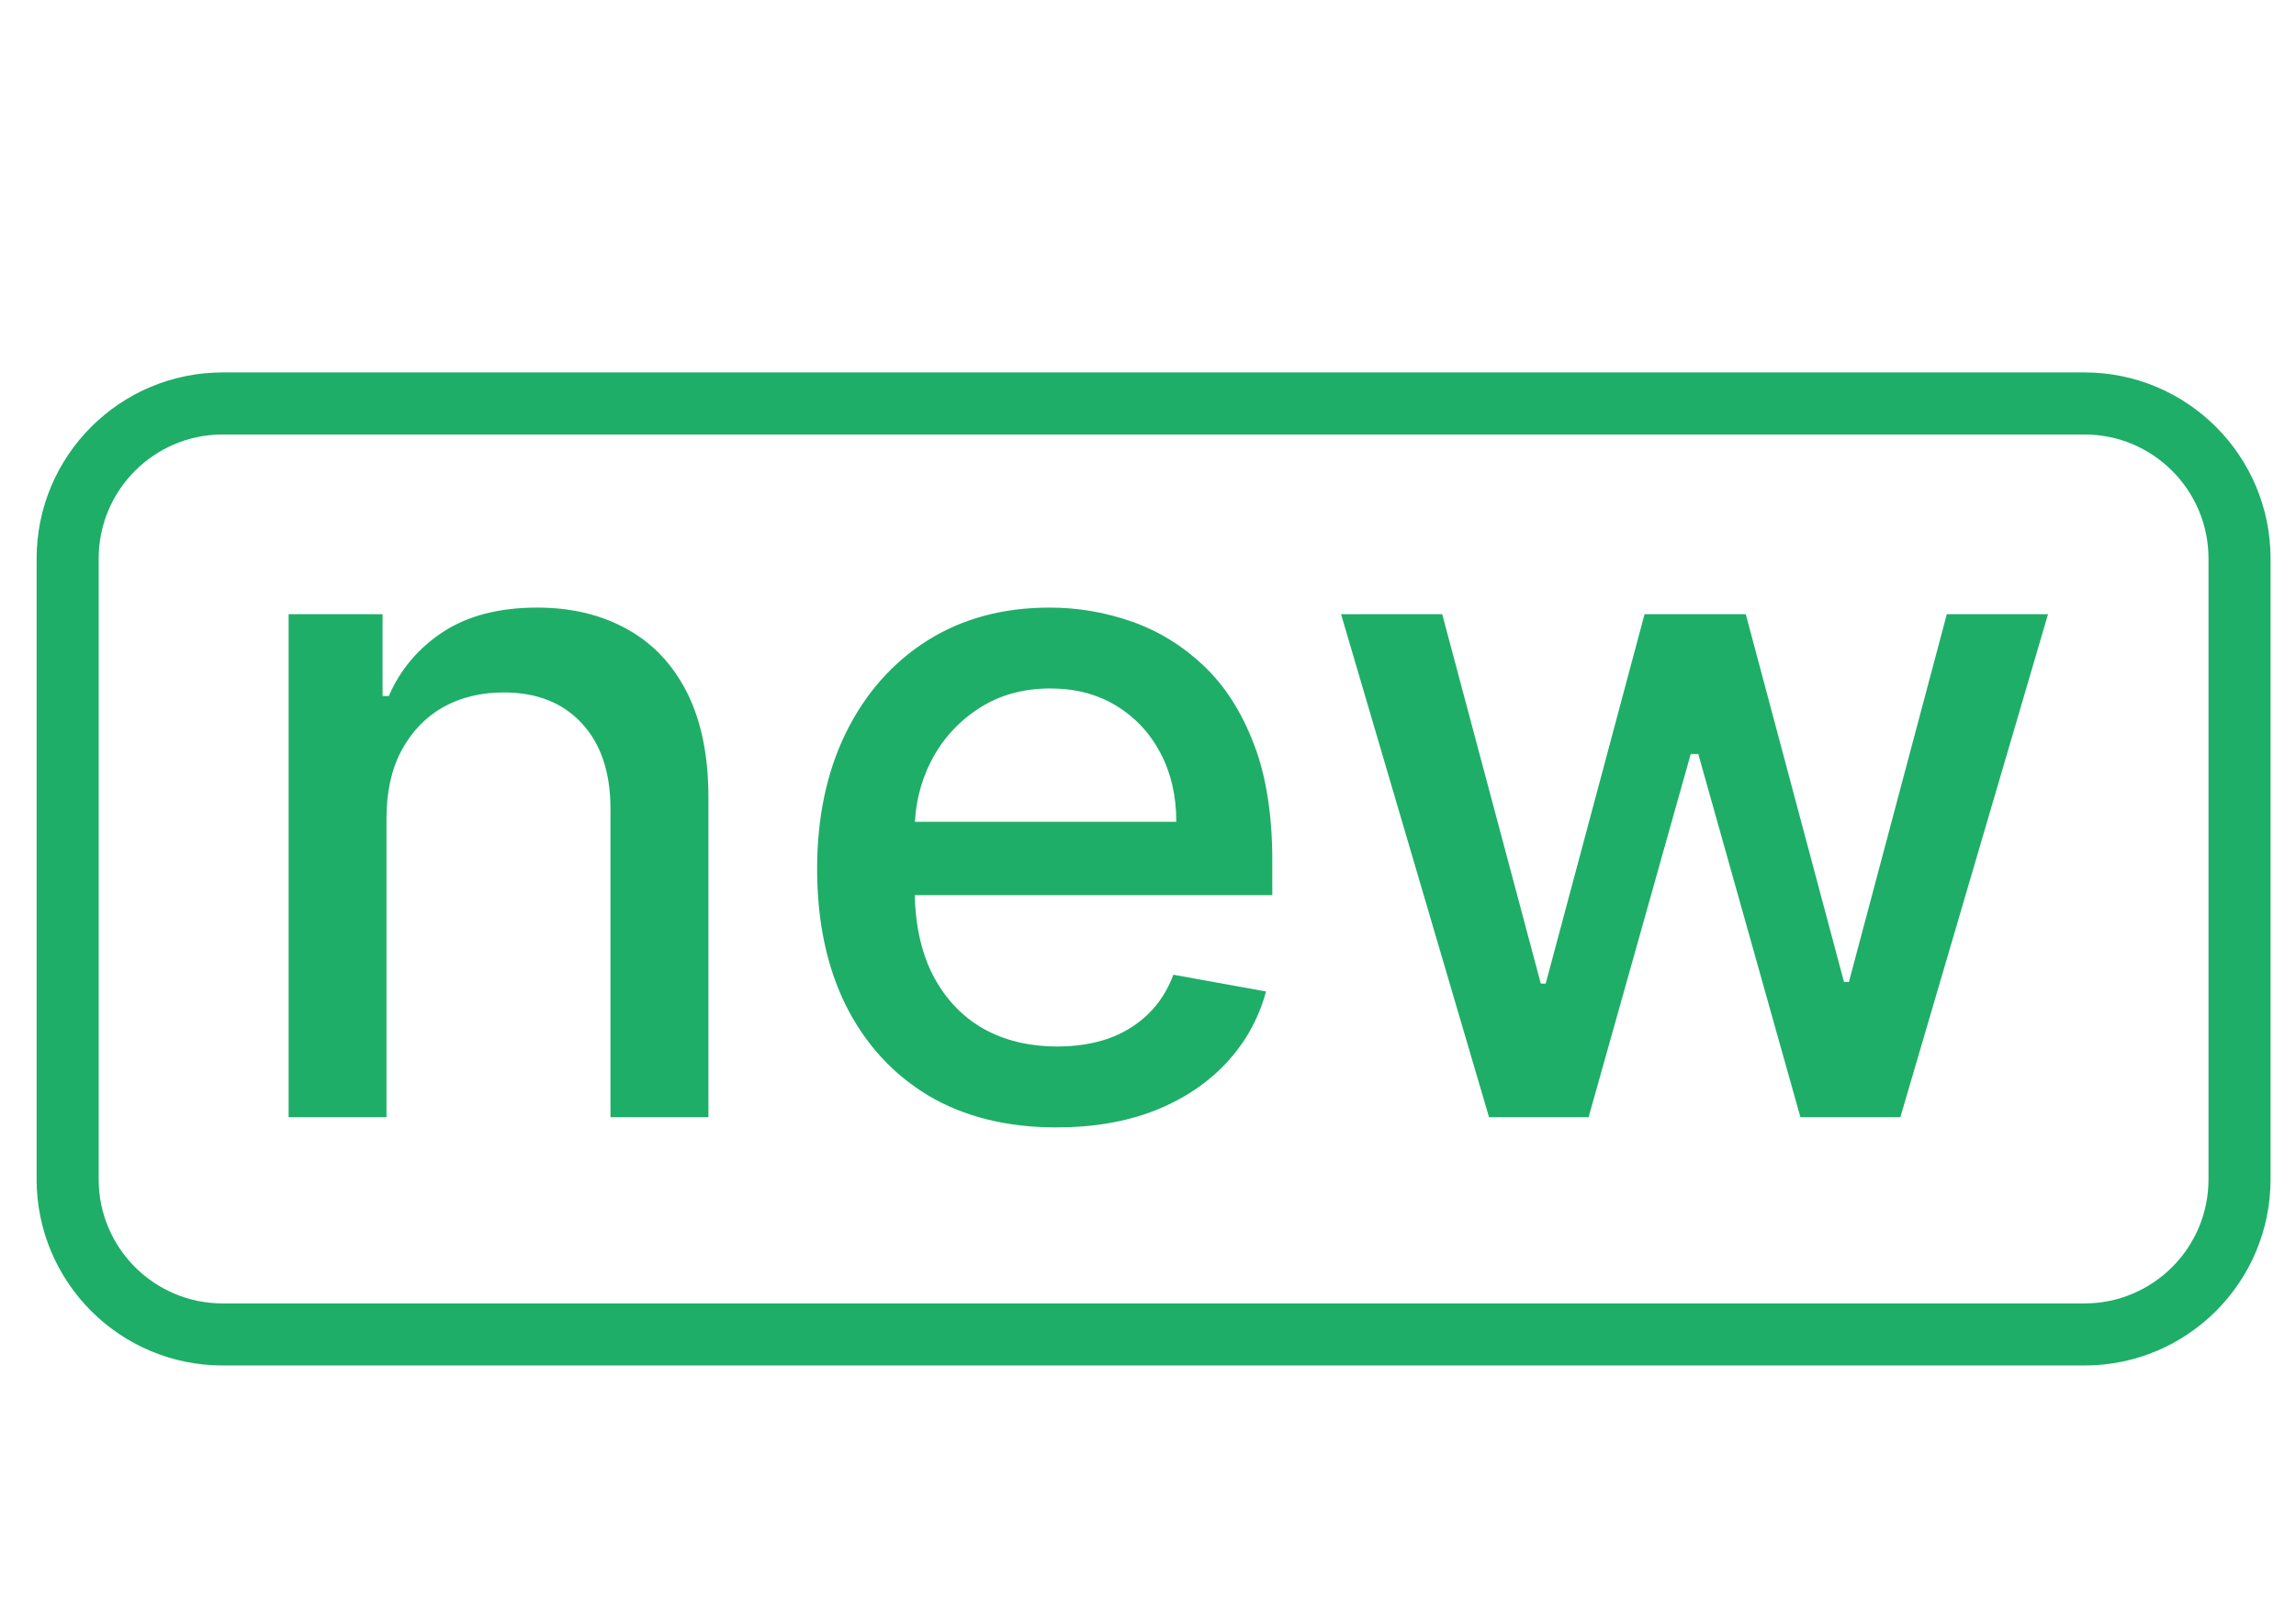 <svg width="37" height="26" viewBox="0 0 37 26" fill="none" xmlns="http://www.w3.org/2000/svg">
<g clip-path="url(#clip0_23_379)">
<path d="M33.59 6.5H3.59C2.209 6.5 1.09 7.619 1.09 9V19C1.09 20.381 2.209 21.5 3.59 21.5H33.59C34.971 21.5 36.09 20.381 36.09 19V9C36.09 7.619 34.971 6.5 33.59 6.5Z" stroke="#1EAE68"/>
<path d="M6.228 13.188V18H4.651V9.895H6.165V11.214H6.265C6.452 10.785 6.744 10.44 7.141 10.18C7.542 9.919 8.047 9.789 8.656 9.789C9.208 9.789 9.692 9.905 10.107 10.137C10.522 10.366 10.844 10.707 11.073 11.161C11.301 11.615 11.416 12.176 11.416 12.845V18H9.838V13.034C9.838 12.447 9.685 11.988 9.379 11.657C9.073 11.323 8.652 11.156 8.118 11.156C7.752 11.156 7.426 11.235 7.141 11.393C6.86 11.552 6.637 11.784 6.471 12.09C6.309 12.392 6.228 12.758 6.228 13.188ZM17.025 18.164C16.227 18.164 15.539 17.993 14.962 17.652C14.388 17.307 13.945 16.823 13.632 16.201C13.322 15.574 13.168 14.841 13.168 14C13.168 13.17 13.322 12.438 13.632 11.805C13.945 11.172 14.381 10.677 14.941 10.322C15.504 9.967 16.161 9.789 16.914 9.789C17.372 9.789 17.815 9.865 18.244 10.016C18.673 10.167 19.058 10.405 19.4 10.728C19.741 11.052 20.01 11.473 20.207 11.99C20.404 12.503 20.503 13.128 20.503 13.863V14.422H14.059V13.24H18.956C18.956 12.825 18.872 12.457 18.703 12.137C18.534 11.814 18.297 11.559 17.991 11.372C17.688 11.186 17.333 11.092 16.925 11.092C16.482 11.092 16.095 11.202 15.764 11.42C15.437 11.634 15.183 11.916 15.004 12.264C14.828 12.609 14.74 12.983 14.74 13.388V14.311C14.74 14.853 14.835 15.314 15.025 15.694C15.219 16.074 15.488 16.364 15.832 16.565C16.177 16.762 16.58 16.86 17.041 16.86C17.34 16.86 17.613 16.818 17.859 16.733C18.105 16.646 18.318 16.515 18.497 16.343C18.677 16.171 18.814 15.958 18.909 15.704L20.402 15.974C20.283 16.413 20.068 16.799 19.759 17.129C19.452 17.456 19.067 17.712 18.603 17.895C18.142 18.074 17.616 18.164 17.025 18.164ZM23.996 18L21.611 9.895H23.241L24.83 15.847H24.909L26.502 9.895H28.133L29.716 15.821H29.795L31.373 9.895H33.004L30.624 18H29.014L27.368 12.148H27.246L25.6 18H23.996Z" fill="#1EAE68"/>
</g>
<defs>
<clipPath id="clip0_23_379">
<rect width="36" height="26" fill="white" transform="translate(0.59)"/>
</clipPath>
</defs>
</svg>
